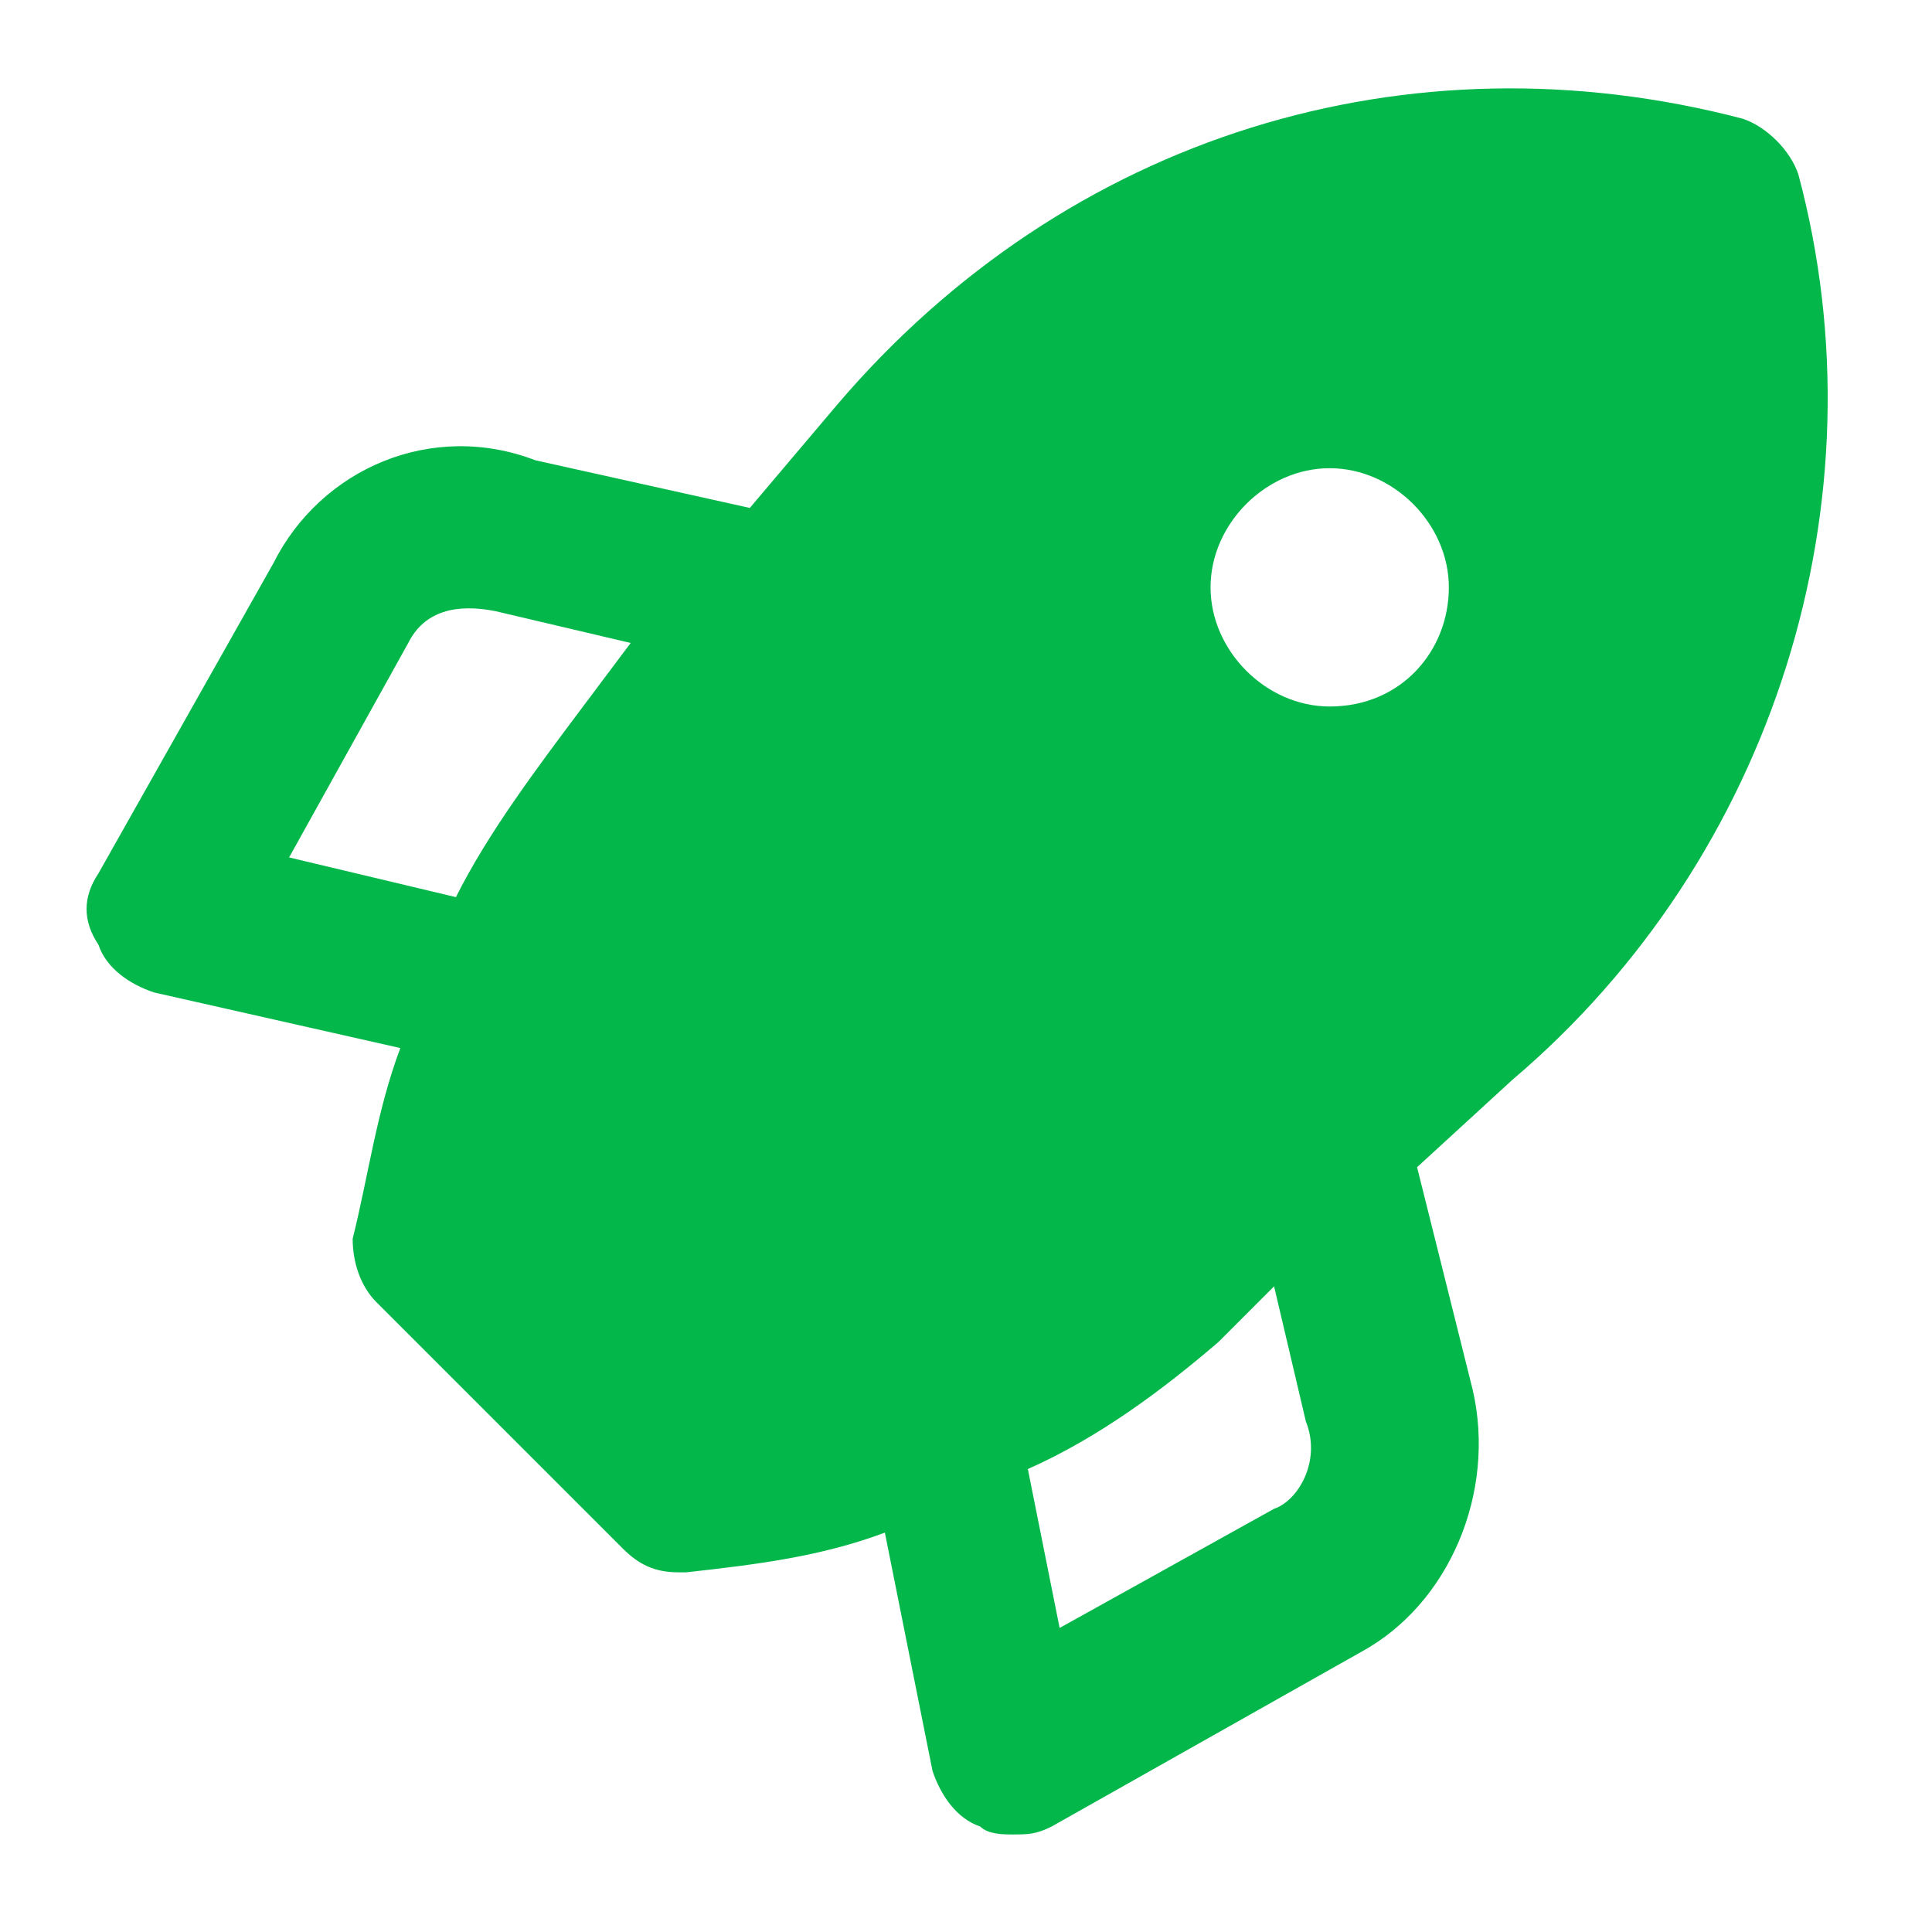 <svg width="76" height="76" viewBox="0 0 76 76" fill="none" xmlns="http://www.w3.org/2000/svg">
<path d="M70.742 6.857C70.43 5.919 69.492 4.982 68.555 4.67C55.431 1.232 41.995 5.295 32.934 15.918L29.496 19.981L21.06 18.106C16.998 16.543 12.623 18.418 10.748 22.168L3.874 34.354C3.249 35.291 3.249 36.229 3.874 37.166C4.186 38.104 5.124 38.729 6.061 39.041L15.748 41.228C14.81 43.728 14.498 46.228 13.873 48.728C13.873 49.665 14.185 50.602 14.81 51.227L24.497 60.914C25.122 61.539 25.747 61.851 26.684 61.851H26.997C29.809 61.539 32.309 61.226 34.808 60.289L36.683 69.663C36.996 70.6 37.621 71.538 38.558 71.85C38.87 72.163 39.495 72.163 39.808 72.163C40.433 72.163 40.745 72.163 41.37 71.85L53.556 64.976C56.994 63.101 58.868 58.727 57.931 54.665L55.744 45.915L59.493 42.478C69.805 33.729 74.179 19.668 70.742 6.857ZM22.935 27.792C21.06 30.292 19.185 32.792 17.935 35.291L11.373 33.729L16.06 25.293C16.685 24.043 17.935 23.73 19.497 24.043L24.809 25.293L22.935 27.792ZM50.119 59.352L41.683 64.039L40.433 57.789C43.245 56.539 45.745 54.665 47.932 52.79L50.119 50.602L51.369 55.914C51.994 57.477 51.057 59.039 50.119 59.352ZM52.307 27.792C49.807 27.792 47.62 25.605 47.62 23.105C47.62 20.605 49.807 18.418 52.307 18.418C54.806 18.418 56.994 20.605 56.994 23.105C56.994 25.605 55.119 27.792 52.307 27.792Z" fill="#03B74B"/>
</svg>
